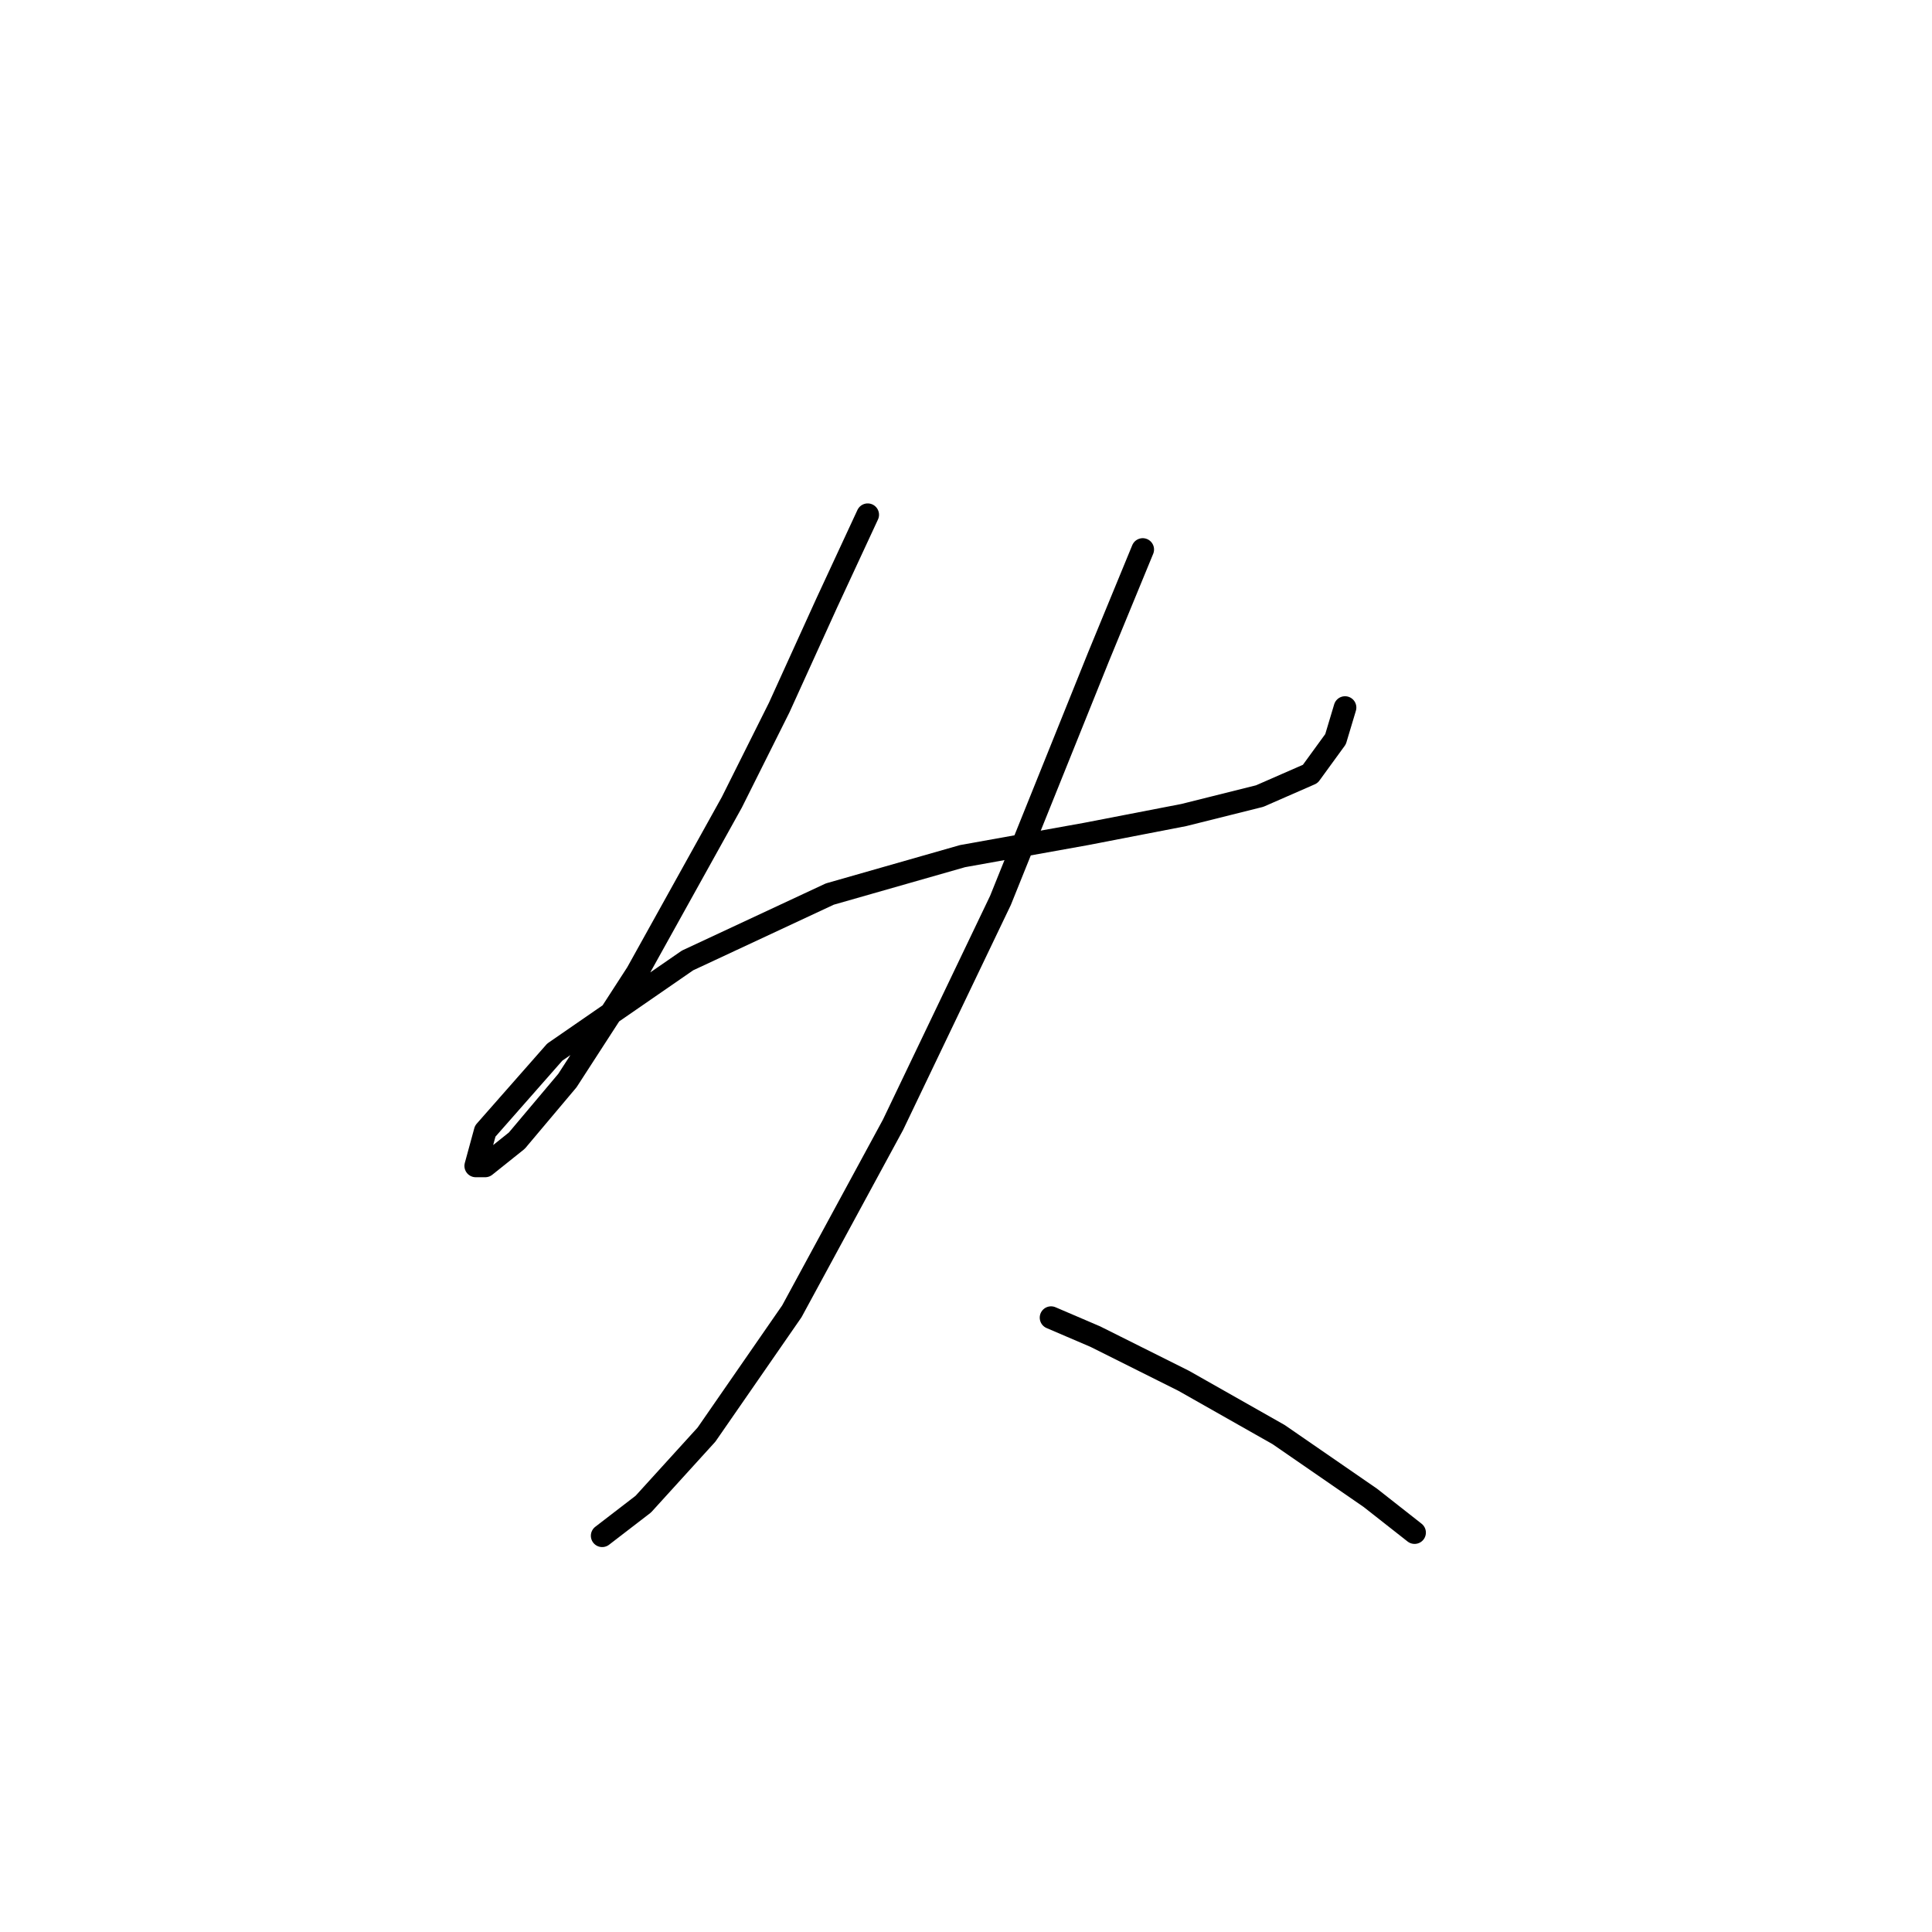 <?xml version="1.0" standalone="no"?>
    <svg width="256" height="256" xmlns="http://www.w3.org/2000/svg" version="1.1">
    <polyline stroke="black" stroke-width="3" stroke-linecap="round" fill="transparent" stroke-linejoin="round" points="114.976 68.205 109.531 79.933 103.248 93.755 96.966 106.321 84.4 128.939 75.185 143.18 68.483 151.139 64.295 154.489 63.038 154.489 64.295 149.882 73.51 139.411 91.102 127.264 109.95 118.468 127.542 113.442 143.877 110.51 156.862 107.996 166.914 105.483 173.616 102.551 176.967 97.944 178.224 93.755 178.224 93.755 " />
        <polyline stroke="black" stroke-width="3" stroke-linecap="round" fill="transparent" stroke-linejoin="round" points="151.417 72.812 145.553 87.054 132.568 119.306 118.327 149.044 104.924 173.757 93.615 190.092 85.238 199.307 79.792 203.496 79.792 203.496 " />
        <polyline stroke="black" stroke-width="3" stroke-linecap="round" fill="transparent" stroke-linejoin="round" points="139.27 174.595 145.134 177.108 150.998 180.04 156.862 182.972 169.428 190.092 181.574 198.469 187.438 203.077 187.438 203.077 " />
        </svg>